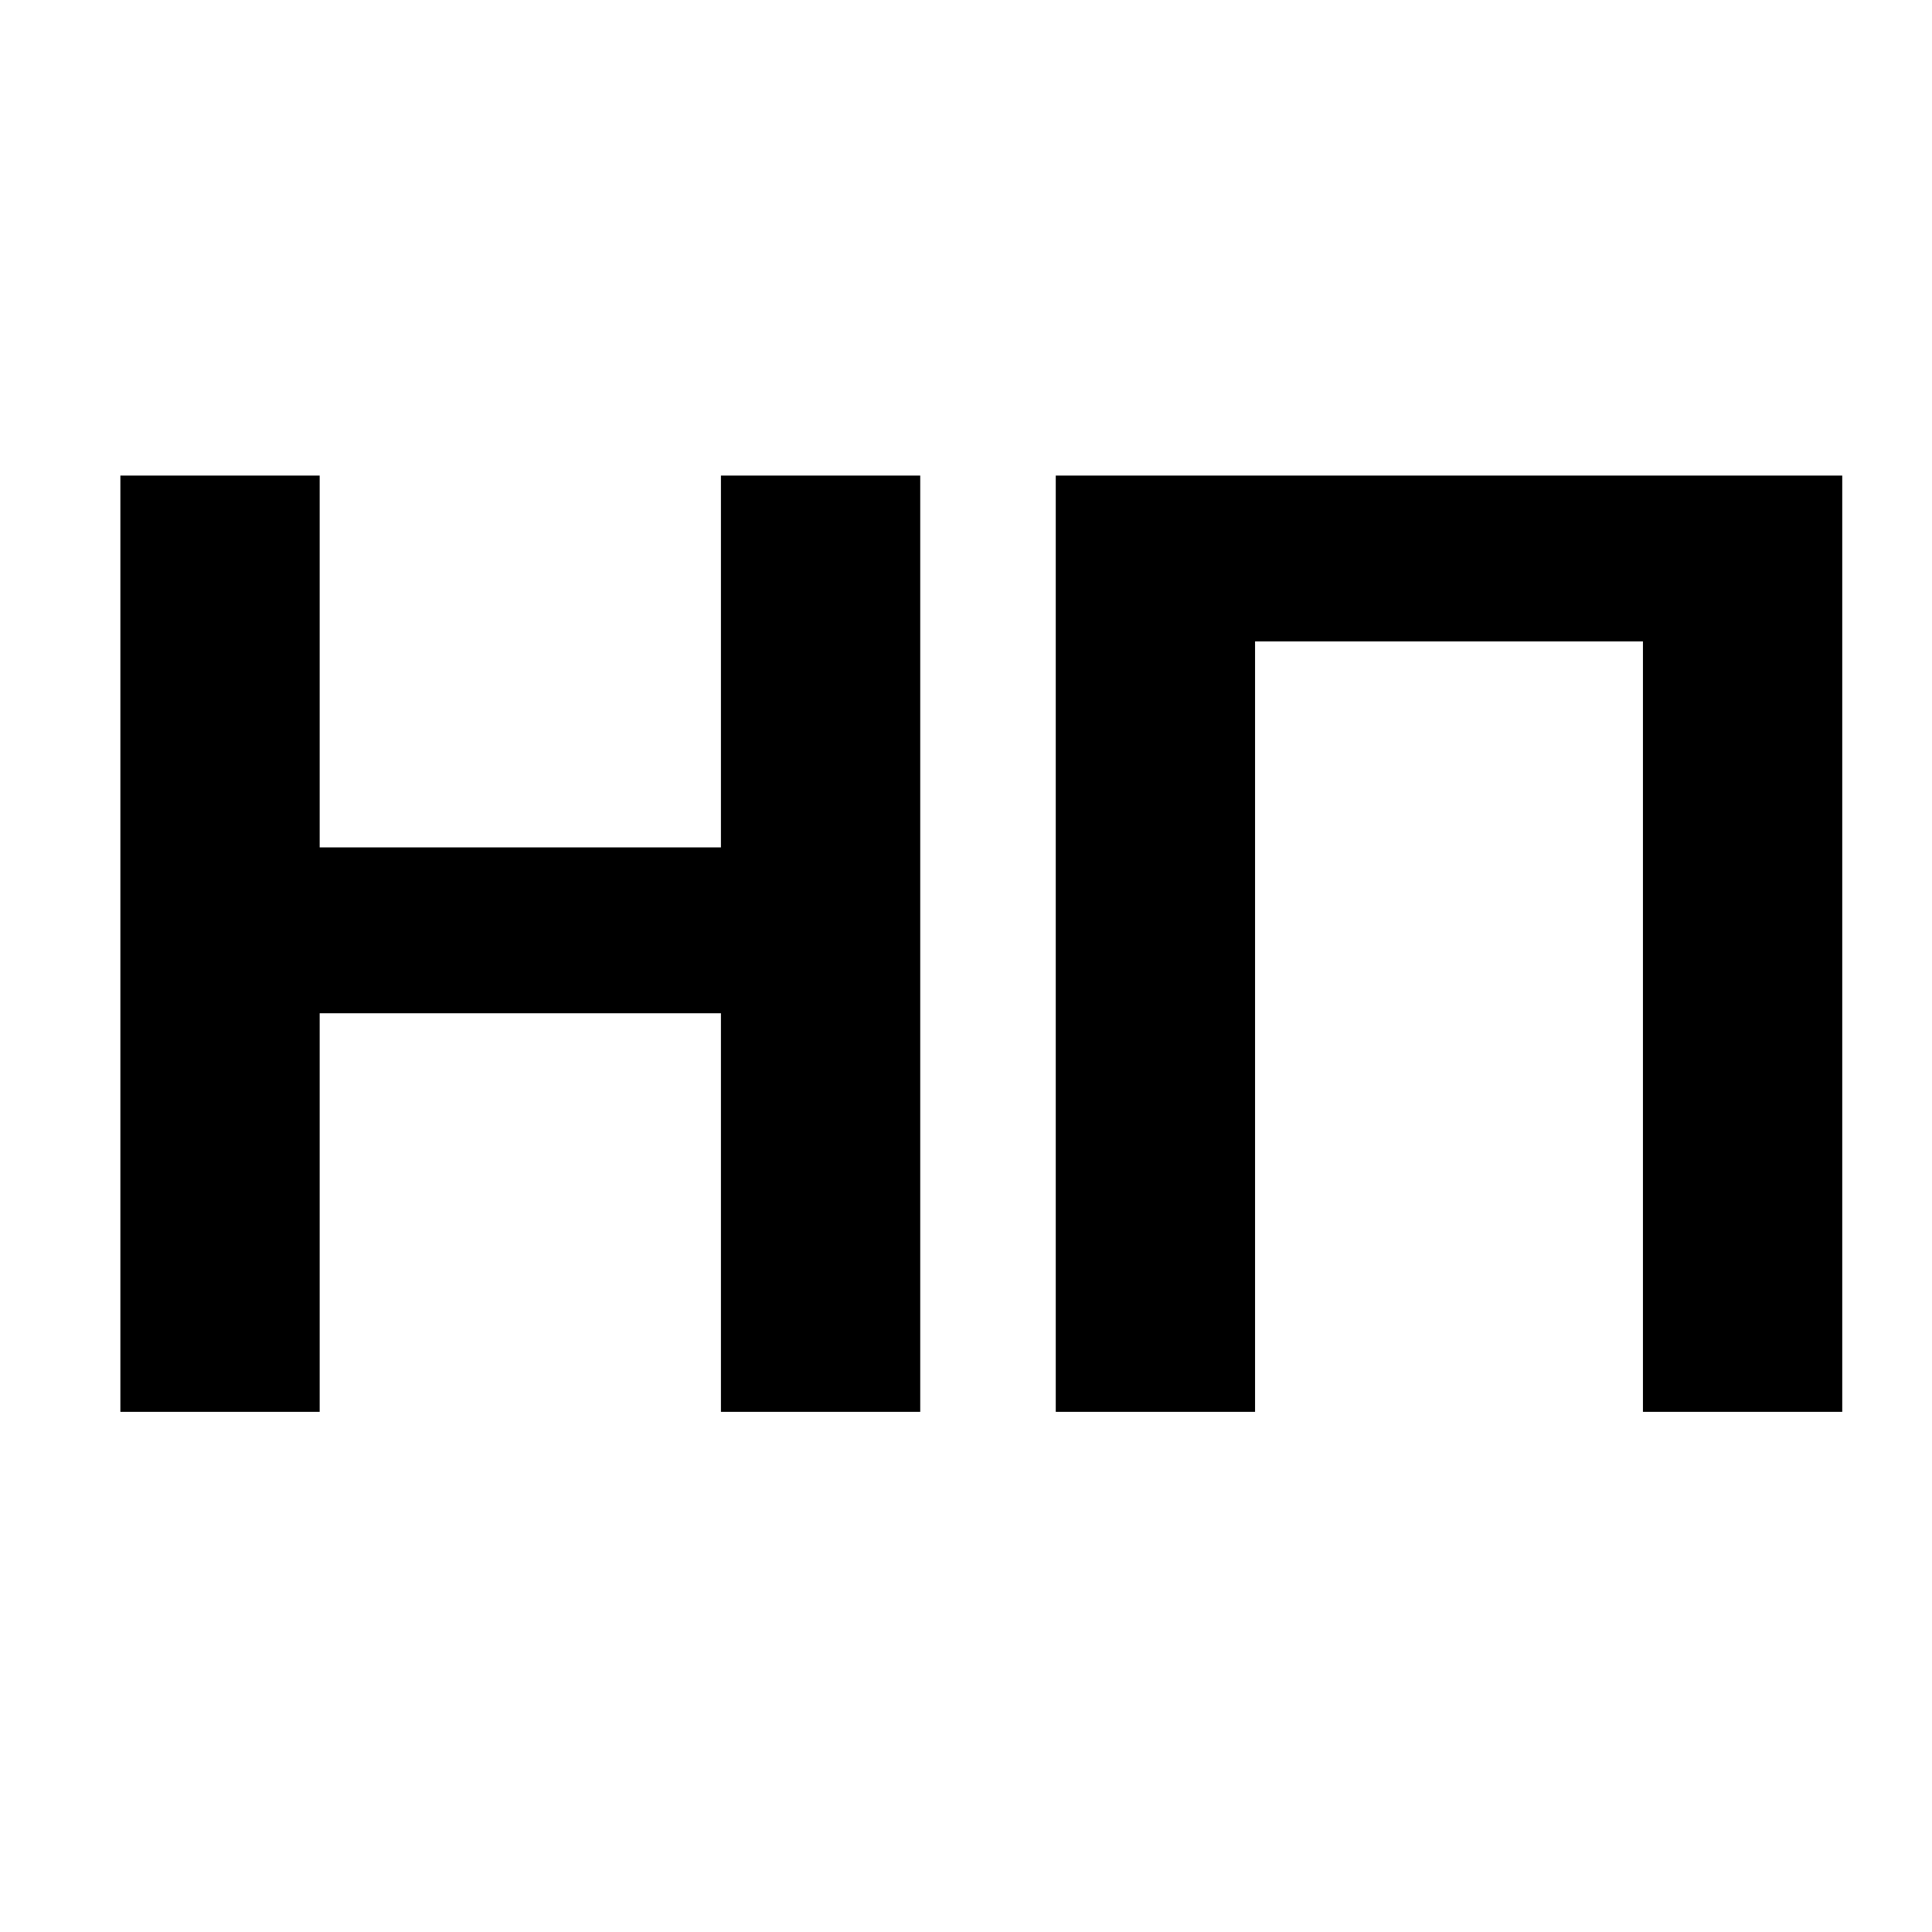 <svg width="26" height="26" viewBox="0 0 26 26" fill="none" xmlns="http://www.w3.org/2000/svg">
<rect width="26" height="26" fill="white"/>
<path d="M1.62 19V6.4H4.302V11.404H9.702V6.4H12.384V19H9.702V13.636H4.302V19H1.62Z" fill="black"/>
<path d="M14.208 19V6.4H24.792V19H22.11V8.632H16.89V19H14.208Z" fill="black"/>
</svg>
